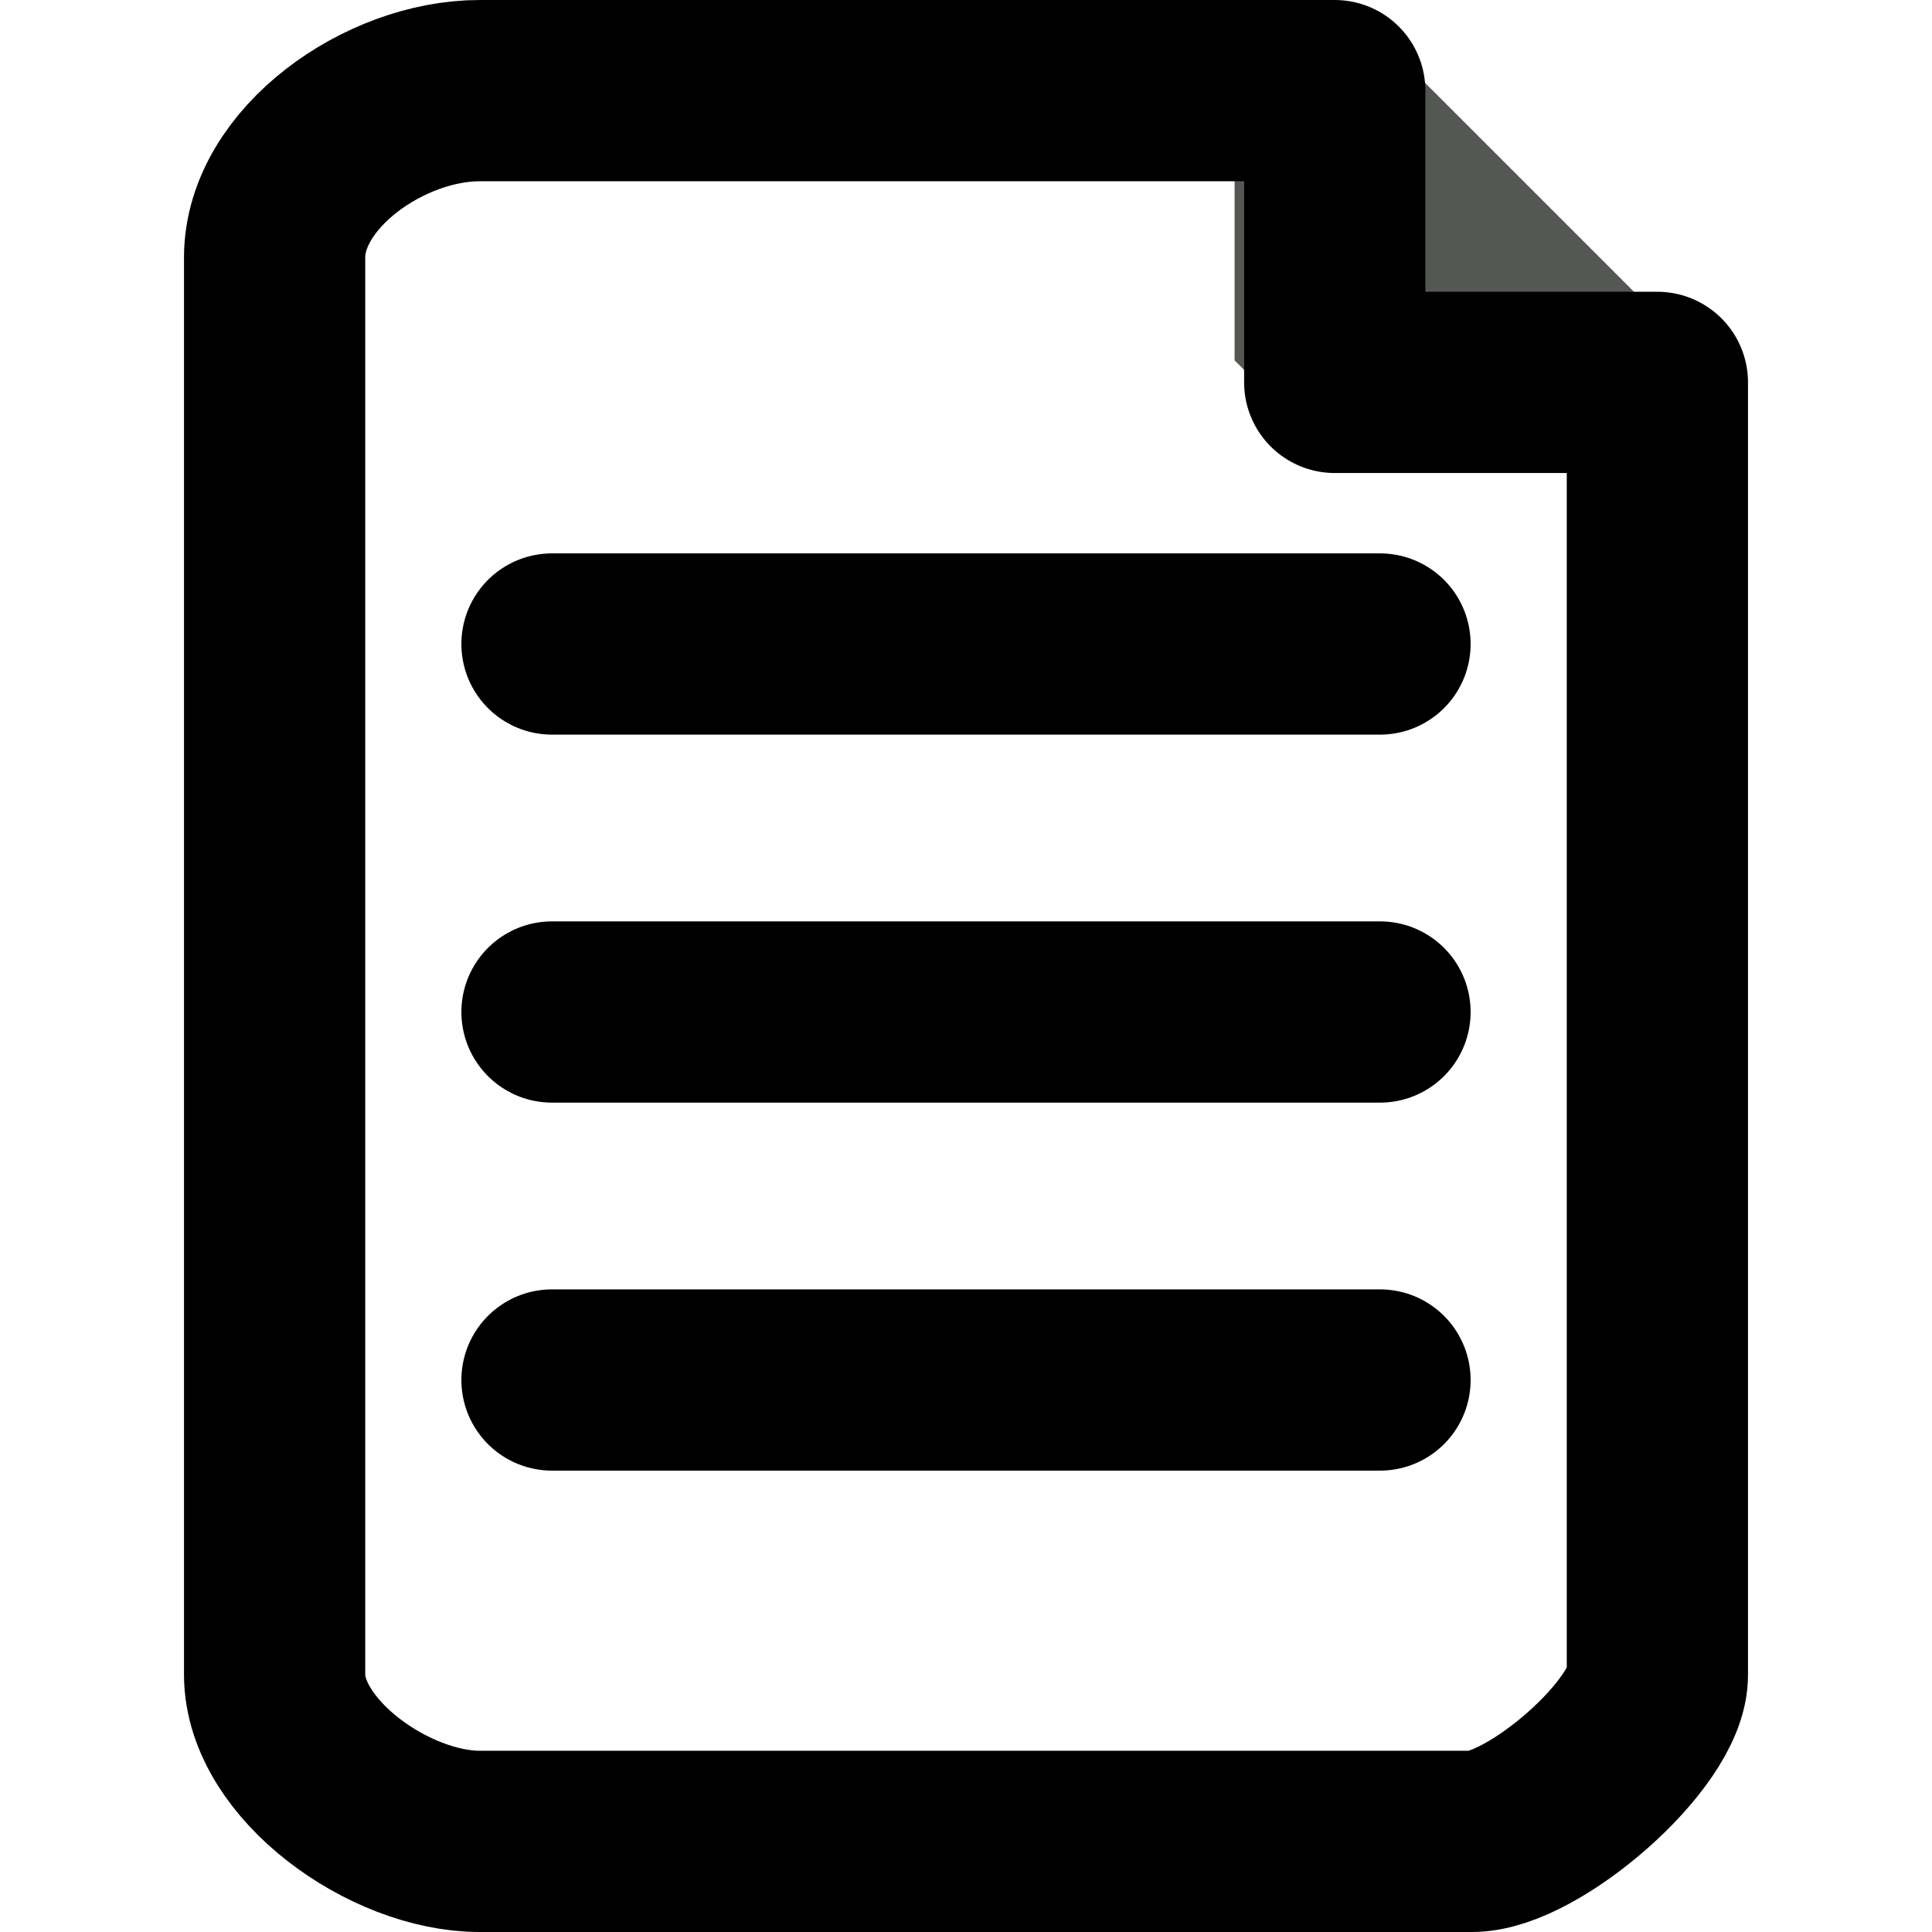 <?xml version="1.0" encoding="UTF-8" standalone="no"?>
<!-- Generator: Adobe Illustrator 16.0.4, SVG Export Plug-In . SVG Version: 6.00 Build 0)  -->

<svg
   xmlns:dc="http://purl.org/dc/elements/1.1/"
   xmlns:cc="http://creativecommons.org/ns#"
   xmlns:rdf="http://www.w3.org/1999/02/22-rdf-syntax-ns#"
   xmlns:svg="http://www.w3.org/2000/svg"
   xmlns="http://www.w3.org/2000/svg"
   xmlns:sodipodi="http://sodipodi.sourceforge.net/DTD/sodipodi-0.dtd"
   xmlns:inkscape="http://www.inkscape.org/namespaces/inkscape"
   version="1.1"
   id="Layer_1"
   x="0px"
   y="0px"
   width="42px"
   height="42px"
   viewBox="-0.5 0.5 42 42"
   xml:space="preserve"
   sodipodi:docname="file.svg"
   inkscape:version="0.92.2 5c3e80d, 2017-08-06"><defs
     id="defs7" /><sodipodi:namedview
     pagecolor="#ffffff"
     bordercolor="#666666"
     borderopacity="1"
     objecttolerance="10"
     gridtolerance="10"
     guidetolerance="10"
     inkscape:pageopacity="0"
     inkscape:pageshadow="2"
     inkscape:window-width="1120"
     inkscape:window-height="741"
     id="namedview5"
     showgrid="false"
     inkscape:zoom="4"
     inkscape:cx="25"
     inkscape:cy="9.6053429"
     inkscape:window-x="138"
     inkscape:window-y="193"
     inkscape:window-maximized="0"
     inkscape:current-layer="Layer_1" /><path
     style="fill:#555753;fill-rule:evenodd;stroke:#555753;stroke-width:3;stroke-linecap:butt;stroke-linejoin:bevel;stroke-opacity:1;stroke-miterlimit:4;stroke-dasharray:none;paint-order:fill markers stroke"
     d="m 27.839,1.782 6.552,6.552 h -6.552 v -6.552 0"
     id="path812"
     inkscape:connector-curvature="0" /><path
     style="fill:none;stroke:#000000;stroke-width:3.94;stroke-linejoin:round;stroke-miterlimit:4;stroke-dasharray:none"
     d="m 9.929,2.47 c -2.072,0 -4.459,1.693 -4.459,3.625 V 36.905 c 0,1.836 2.496,3.625 4.459,3.625 H 31.5 c 1.326,0 4.043,-2.343 4.03,-3.625 V 8.813 H 28.516 V 2.47 Z M 11.5,14.5 h 18 v 0 z m 0,8 h 18 v 0 z m 0,8 h 18 v 0 z"
     id="path2"
     inkscape:connector-curvature="0"
     sodipodi:nodetypes="sssssscccscccccccccccc" /></svg>